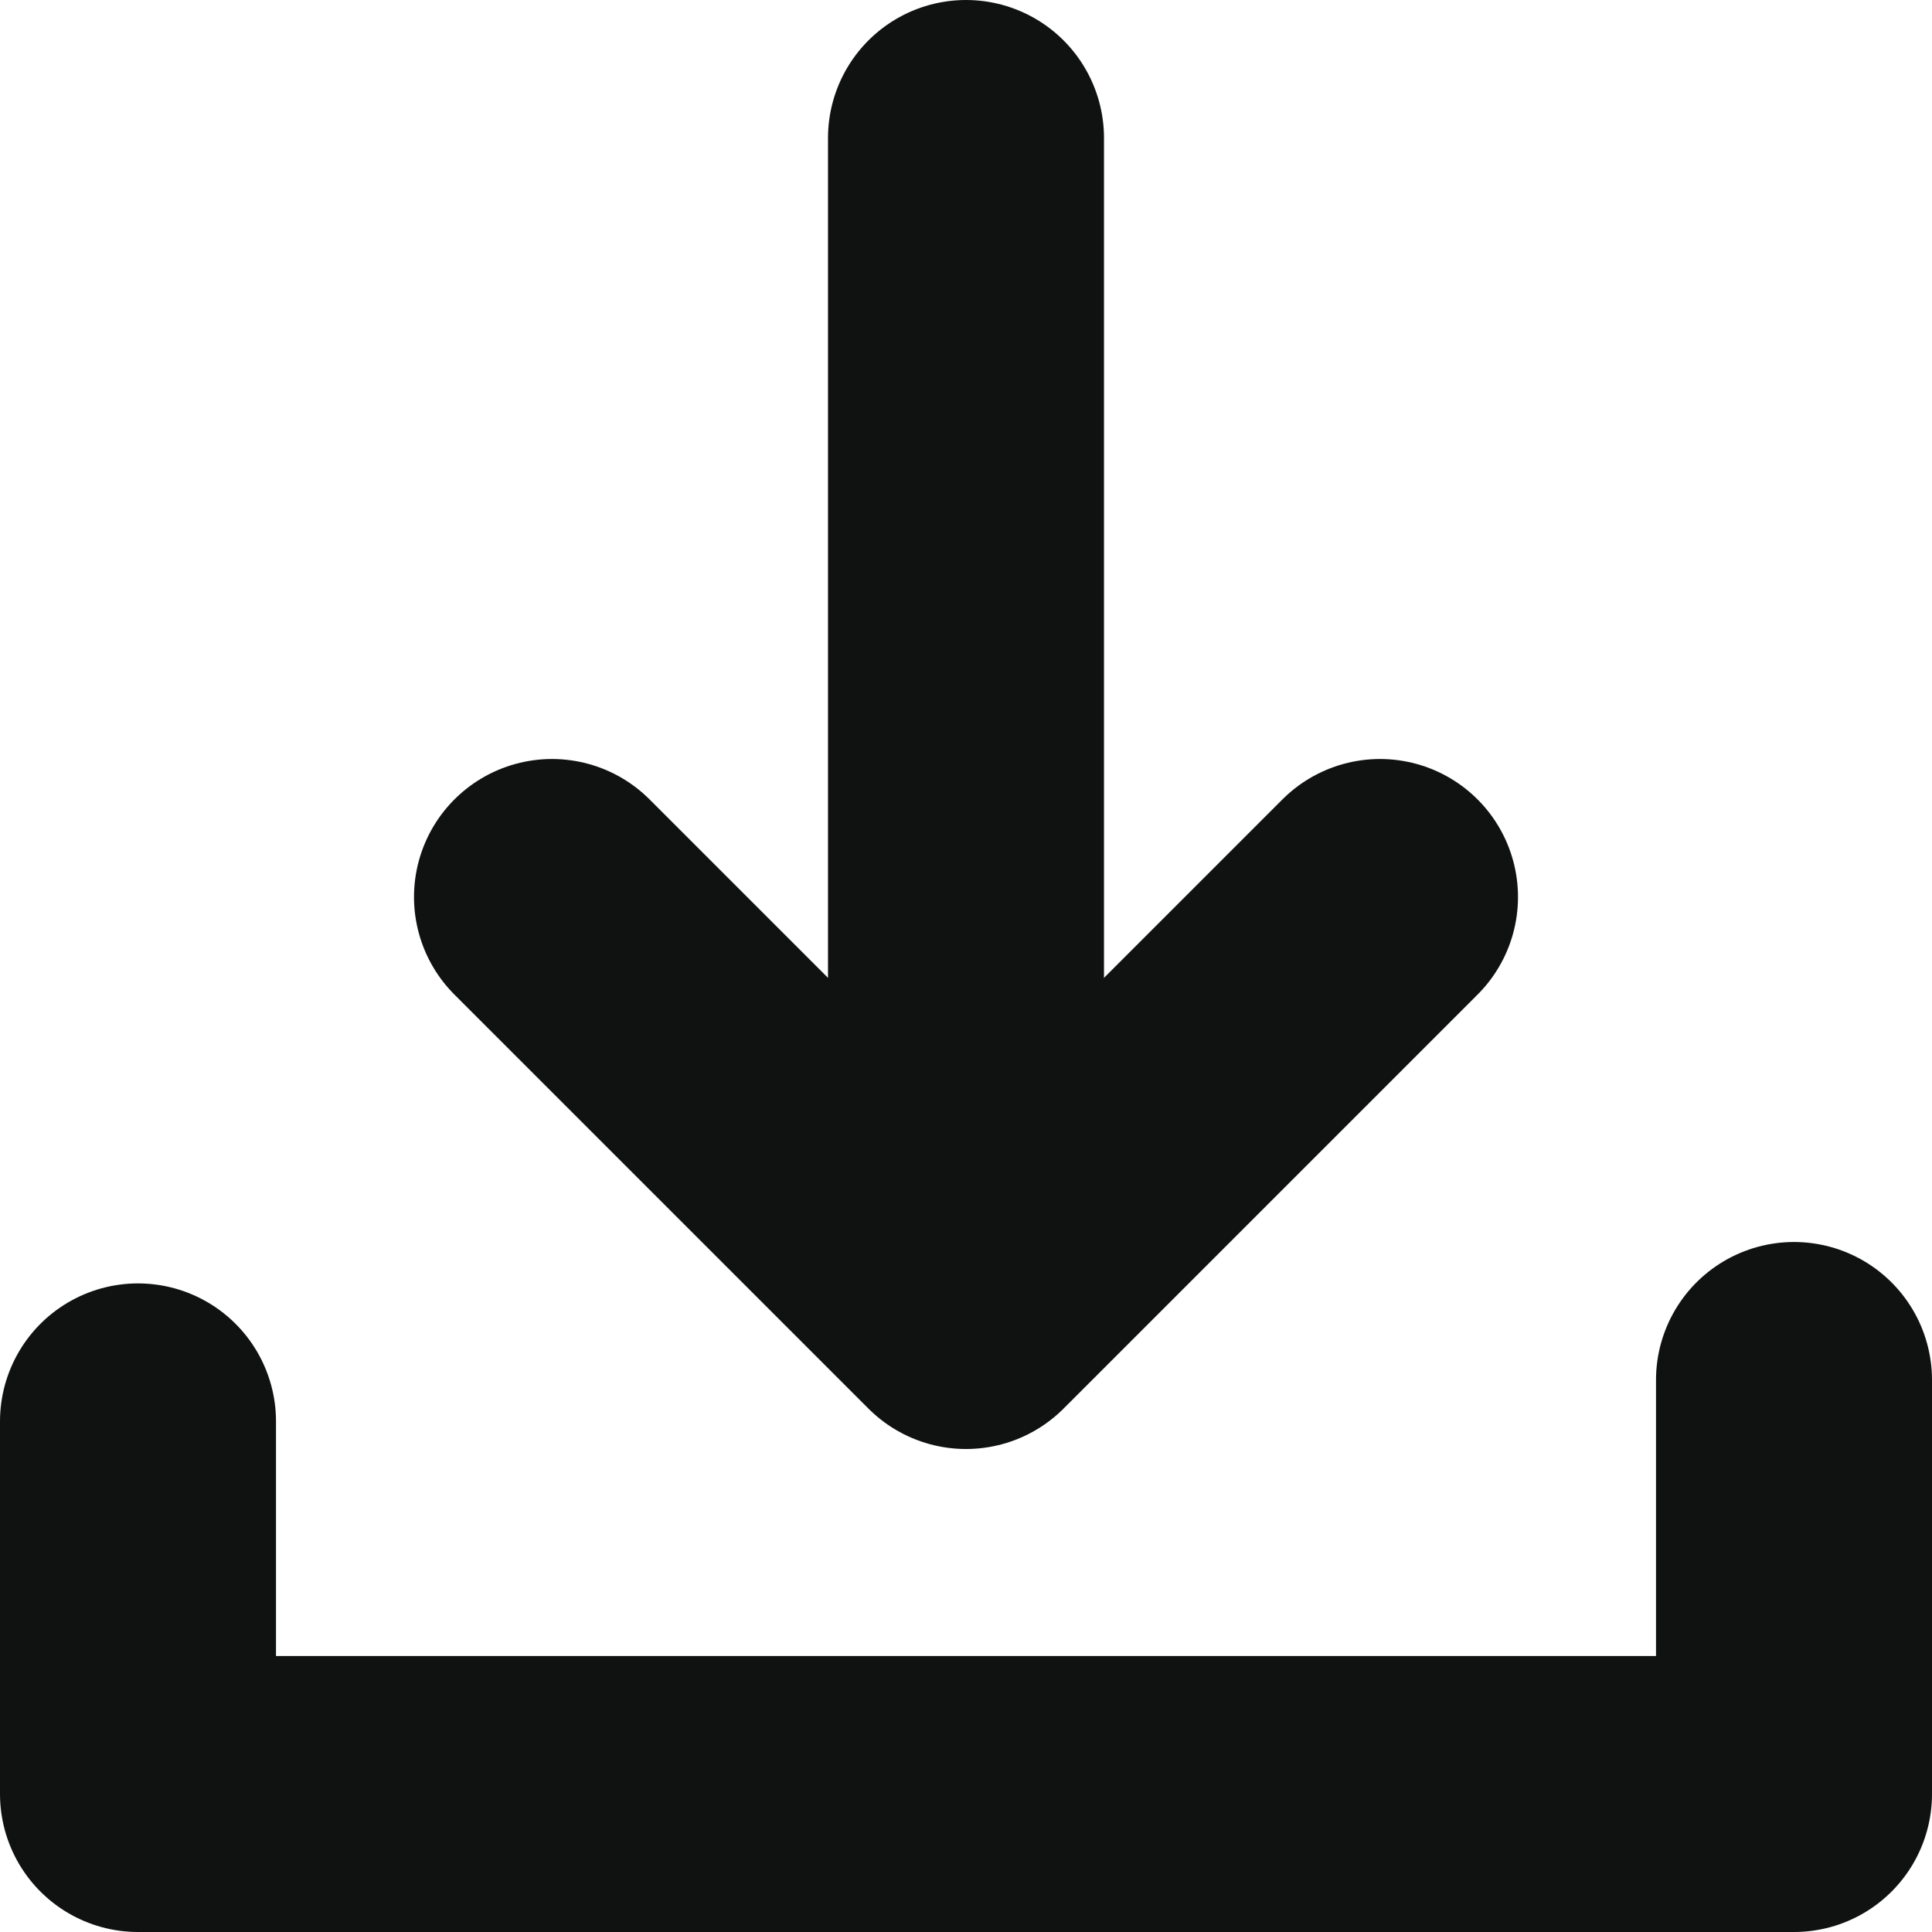<svg width="14" height="14" viewBox="0 0 14 14" fill="none" xmlns="http://www.w3.org/2000/svg">
<path d="M1 10.3V13H13V10" stroke="#101212" stroke-width="2" stroke-linecap="round" stroke-linejoin="round"/>
<path d="M10 6.5L7 9.5L4 6.5" stroke="#101212" stroke-width="2" stroke-linecap="round" stroke-linejoin="round"/>
<path d="M7 9L7 1" stroke="#101212" stroke-width="2" stroke-linecap="round" stroke-linejoin="round"/>
</svg>
